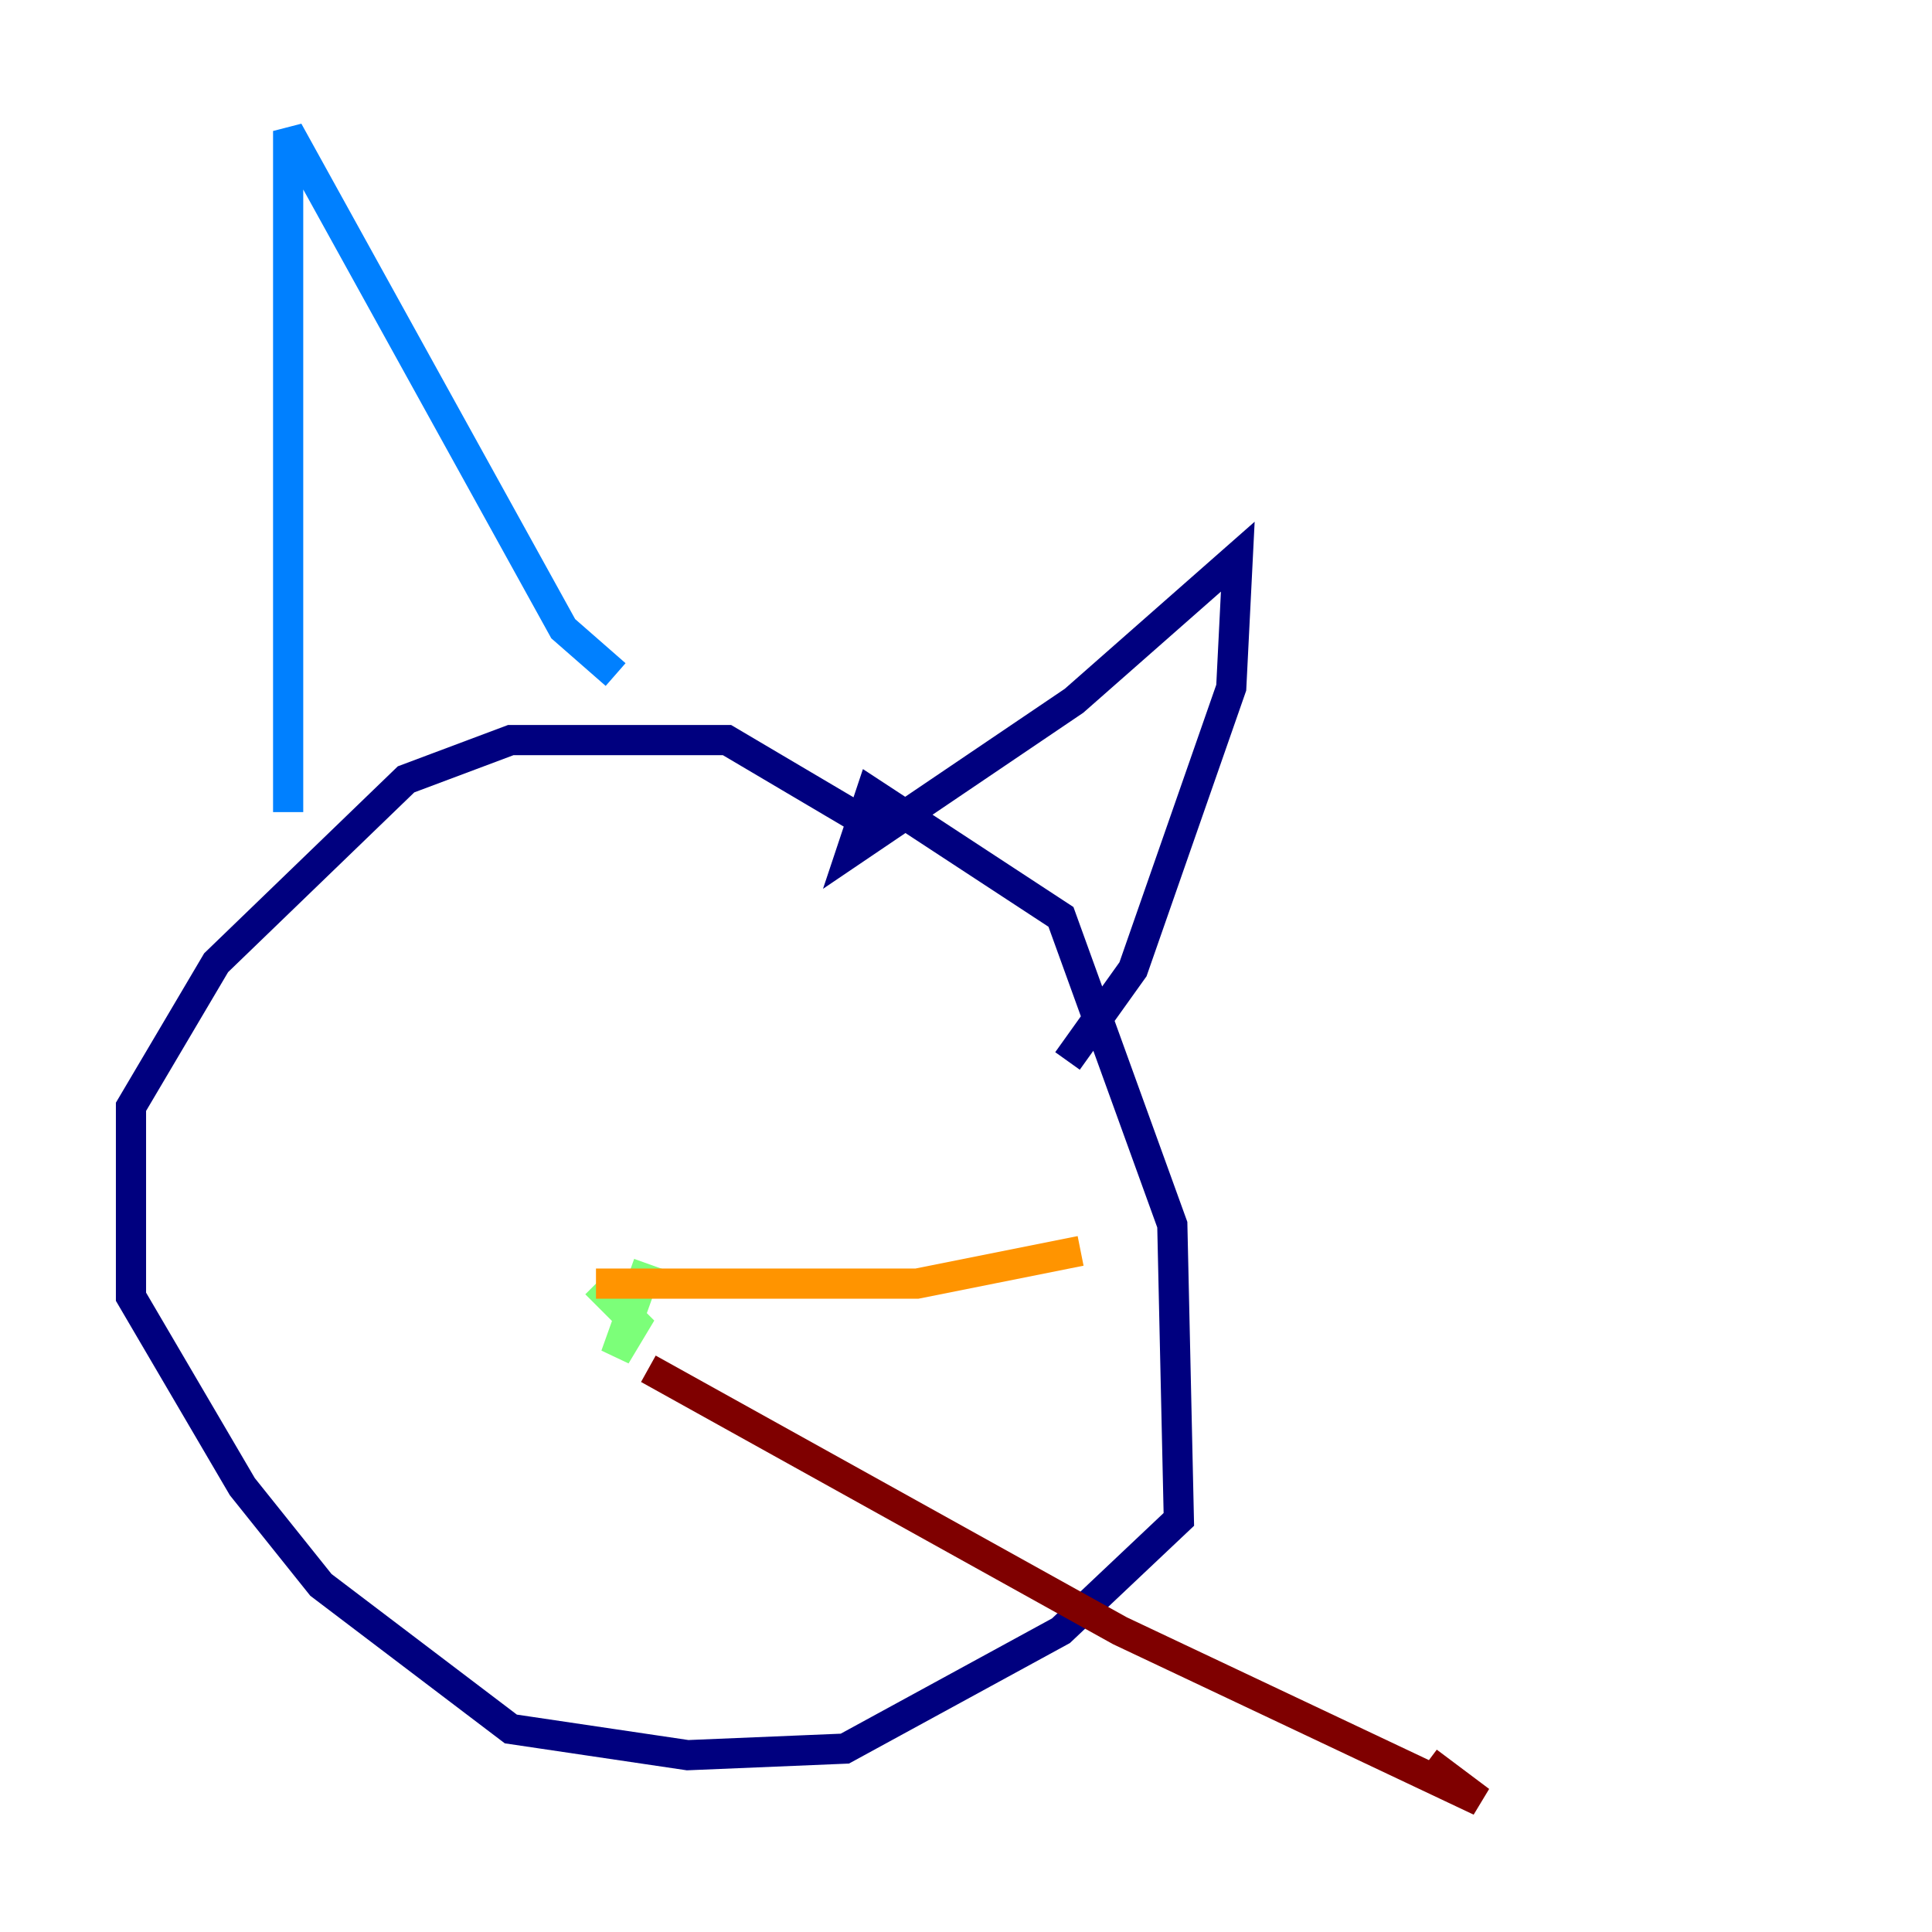 <?xml version="1.0" encoding="utf-8" ?>
<svg baseProfile="tiny" height="128" version="1.2" viewBox="0,0,128,128" width="128" xmlns="http://www.w3.org/2000/svg" xmlns:ev="http://www.w3.org/2001/xml-events" xmlns:xlink="http://www.w3.org/1999/xlink"><defs /><polyline fill="none" points="57.709,54.671 48.163,49.031 33.844,49.031 26.902,51.634 14.319,63.783 8.678,73.329 8.678,85.912 16.054,98.495 21.261,105.003 33.844,114.549 45.559,116.285 55.973,115.851 70.291,108.041 78.102,100.664 77.668,81.139 70.291,60.746 57.709,52.502 56.407,56.407 71.159,46.427 82.007,36.881 81.573,45.559 75.064,64.217 70.725,70.291" stroke="#00007f" stroke-width="2" /><polyline fill="none" points="19.091,53.803 19.091,8.678 37.315,41.654 40.786,44.691" stroke="#0080ff" stroke-width="2" /><polyline fill="none" points="42.956,83.742 40.786,89.817 42.088,87.647 39.485,85.044" stroke="#7cff79" stroke-width="2" /><polyline fill="none" points="39.485,85.044 60.746,85.044 71.593,82.875" stroke="#ff9400" stroke-width="2" /><polyline fill="none" points="42.956,90.685 74.197,108.041 98.061,119.322 94.59,116.719" stroke="#7f0000" stroke-width="2" /></svg>